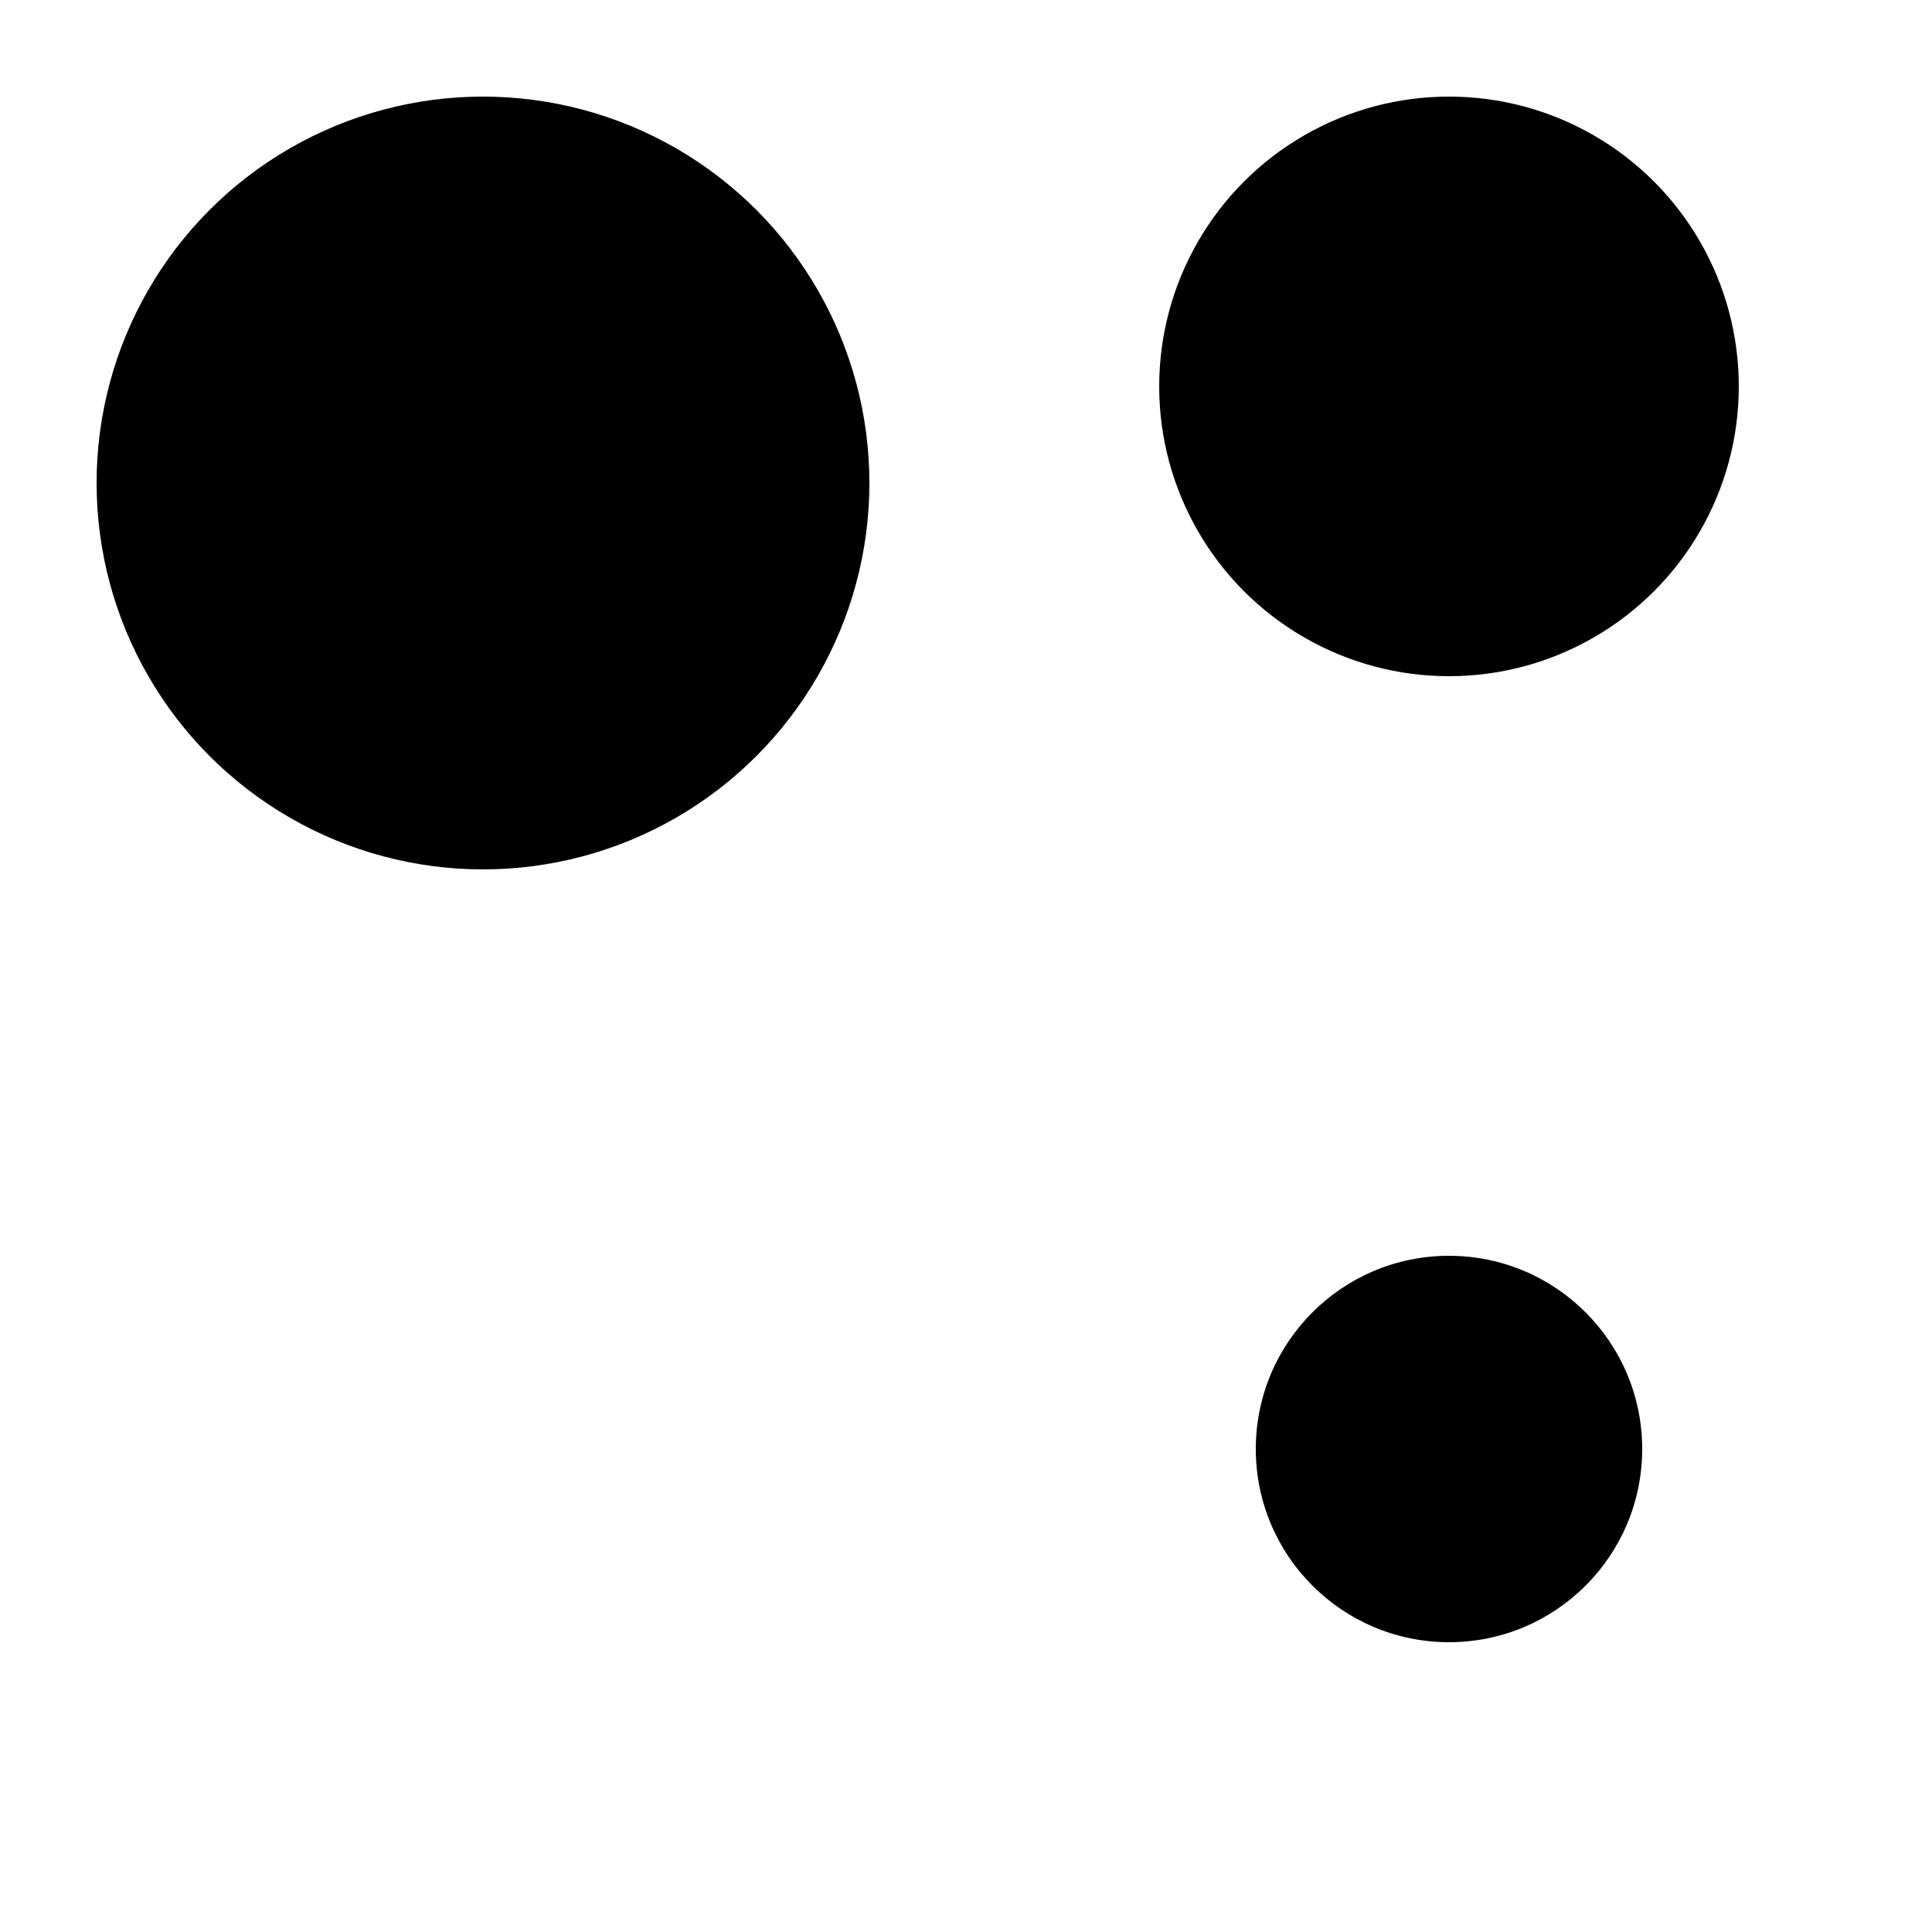 <svg viewBox="0 0 200 200" xmlns="http://www.w3.org/2000/svg">
  <style>
    /** Ocean breeze */
    svg[data-color-mode='oceanBreeze'] #top-right-circle {
      fill: DeepSkyBlue;
    }

    svg[data-color-mode='oceanBreeze'] #top-left-circle {
      fill: MediumAquaMarine;
    }

    svg[data-color-mode='oceanBreeze'] #bottom-right-circle {
      fill: CornflowerBlue;
    }

    /** Sunset glow */
    svg[data-color-mode='sunsetGlow'] #top-right-circle {
      fill: Coral;
    }

    svg[data-color-mode='sunsetGlow'] #top-left-circle {
      fill: Gold;
    }

    svg[data-color-mode='sunsetGlow'] #bottom-right-circle {
      fill: DarkOrange;
    }
  </style>
  <g transform="matrix(1,0,0,1,0,0)">
    <!-- Top-left circle -->
    <circle id="top-left-circle" fill="black" cx="50" cy="50" r="40" />
    <!-- Top-right circle -->
    <circle id="top-right-circle" fill="black" cx="150" cy="40" r="30" />
    <!-- Bottom-right circle -->
    <circle id="bottom-right-circle" fill="black" cx="150" cy="150" r="20" />
  </g>
</svg>
